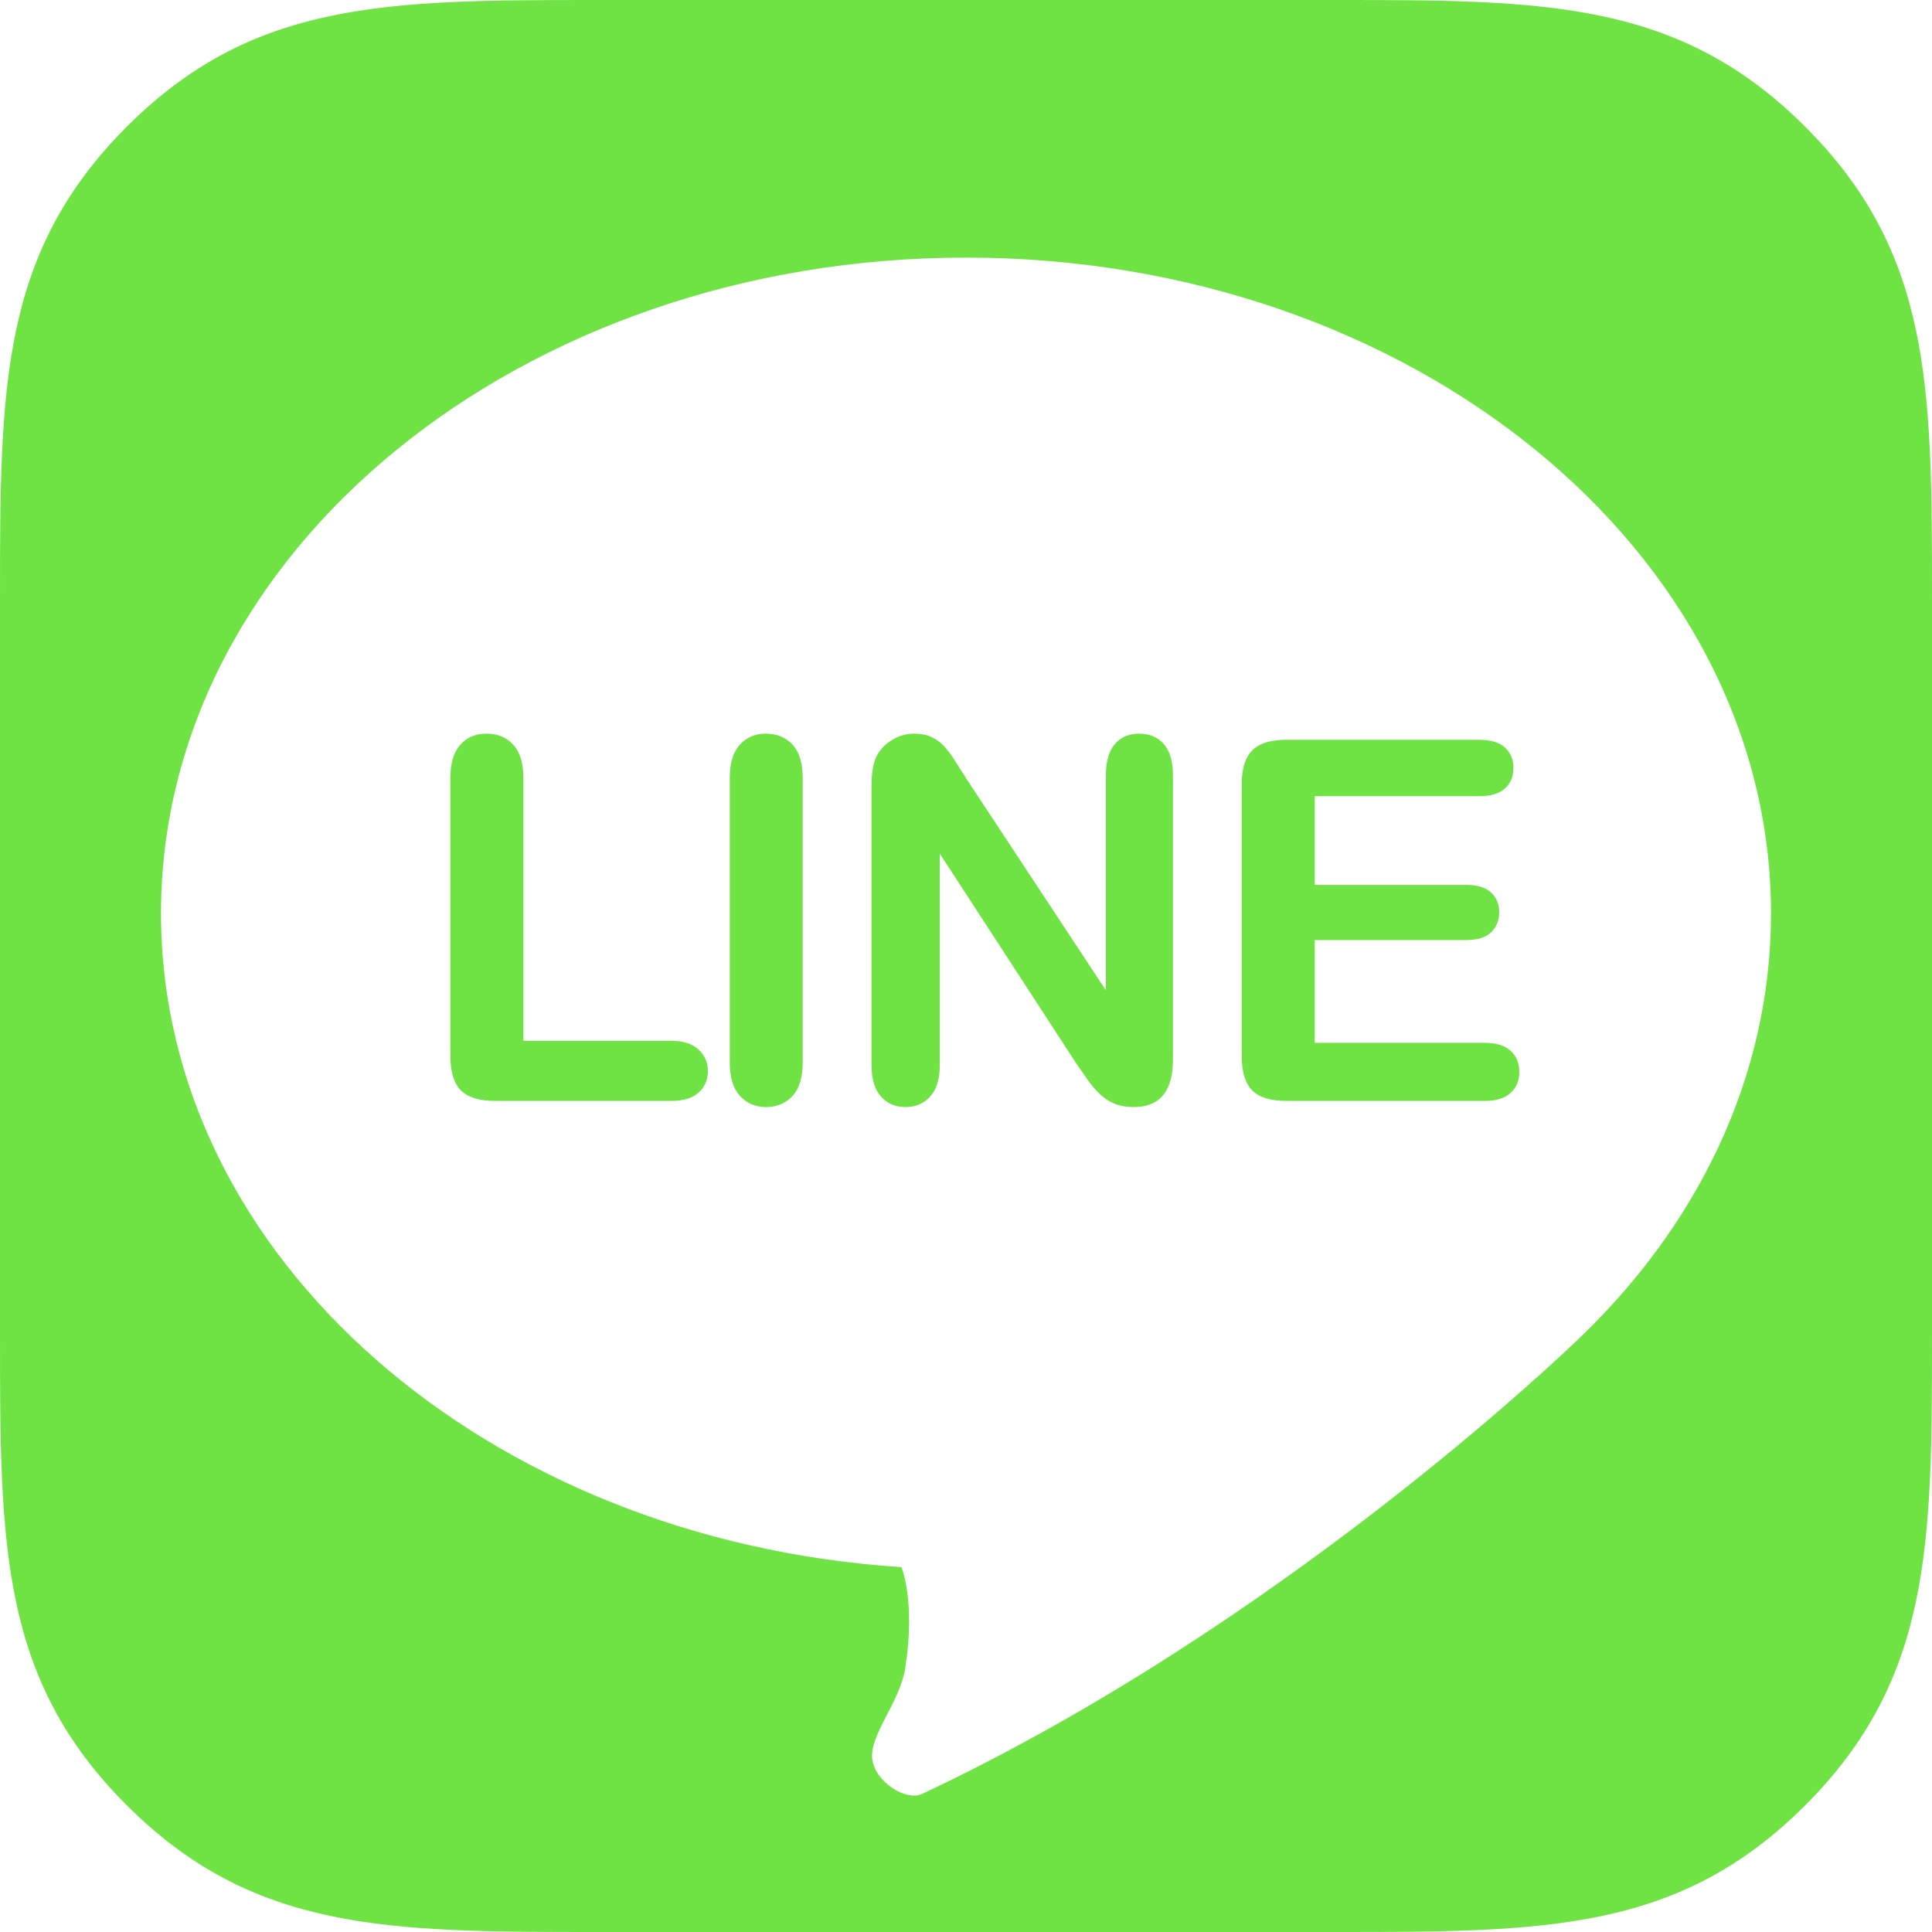<?xml version="1.0" encoding="UTF-8" standalone="no"?>
<svg width="60px" height="60px" viewBox="0 0 60 60" version="1.1" xmlns="http://www.w3.org/2000/svg" xmlns:xlink="http://www.w3.org/1999/xlink" xmlns:sketch="http://www.bohemiancoding.com/sketch/ns">
    <!-- Generator: Sketch 3.1.1 (8761) - http://www.bohemiancoding.com/sketch -->
    <title>line_r</title>
    <desc>Created with Sketch.</desc>
    <defs></defs>
    <g id="Page-1" stroke="none" stroke-width="1" fill="none" fill-rule="evenodd" sketch:type="MSPage">
        <g id="rounded-icons" sketch:type="MSLayerGroup" transform="translate(0, -400)" fill="#6FE344">
            <g id="row-5-rounded-icons" transform="translate(0, 400)" sketch:type="MSShapeGroup">
                <path d="M41.5,0 L18.5,0 C11.981,0 7.848,0.025 3.941,3.932 C0.025,7.848 0,12.001 0,18.5 L0,41.5 C0,48.02 0.026,52.153 3.932,56.059 C7.85,59.977 12.001,60 18.5,60 L41.5,60 C48.02,60 52.152,59.976 56.059,56.068 C59.975,52.153 60,47.999 60,41.5 L60,18.5 C60,11.981 59.975,7.847 56.068,3.941 C52.15,0.023 47.999,0 41.5,0 Z M27.996,48.669 C27.996,48.669 28.438,49.727 28.115,51.795 C27.946,52.876 26.991,53.883 27.089,54.635 C27.183,55.349 28.141,55.946 28.637,55.712 C39.76,50.475 48.559,42.021 48.938,41.663 C52.716,38.095 55,33.448 55,28.367 C55,17.118 43.807,8 30,8 C16.193,8 5,17.118 5,28.367 C5,39.065 15.126,47.837 27.996,48.669 Z M16.253,24.161 L16.253,32.323 L20.846,32.323 C21.212,32.323 21.493,32.413 21.689,32.591 C21.885,32.77 21.983,32.994 21.983,33.264 C21.983,33.54 21.886,33.763 21.693,33.934 C21.5,34.105 21.218,34.19 20.846,34.19 L15.376,34.19 C14.883,34.19 14.528,34.08 14.312,33.861 C14.096,33.642 13.987,33.287 13.987,32.798 L13.987,24.161 C13.987,23.702 14.09,23.358 14.296,23.128 C14.502,22.899 14.773,22.784 15.109,22.784 C15.45,22.784 15.726,22.898 15.937,23.125 C16.148,23.352 16.253,23.697 16.253,24.161 Z M22.663,32.997 L22.663,24.161 C22.663,23.702 22.767,23.358 22.976,23.128 C23.184,22.899 23.454,22.784 23.785,22.784 C24.125,22.784 24.401,22.898 24.612,23.125 C24.823,23.352 24.929,23.697 24.929,24.161 L24.929,32.997 C24.929,33.461 24.823,33.808 24.612,34.037 C24.401,34.266 24.125,34.381 23.785,34.381 C23.459,34.381 23.191,34.265 22.98,34.033 C22.769,33.801 22.663,33.456 22.663,32.997 Z M29.987,24.146 L34.344,30.755 L34.344,24.085 C34.344,23.651 34.437,23.326 34.622,23.109 C34.808,22.893 35.058,22.784 35.374,22.784 C35.699,22.784 35.956,22.893 36.144,23.109 C36.332,23.326 36.427,23.651 36.427,24.085 L36.427,32.905 C36.427,33.889 36.02,34.381 35.206,34.381 C35.002,34.381 34.819,34.352 34.657,34.293 C34.494,34.235 34.341,34.142 34.199,34.014 C34.056,33.887 33.924,33.737 33.802,33.567 C33.68,33.396 33.558,33.221 33.436,33.043 L29.186,26.51 L29.186,33.081 C29.186,33.509 29.087,33.833 28.889,34.052 C28.69,34.272 28.436,34.381 28.126,34.381 C27.805,34.381 27.548,34.27 27.355,34.048 C27.162,33.827 27.065,33.504 27.065,33.081 L27.065,24.429 C27.065,24.062 27.106,23.774 27.187,23.565 C27.284,23.335 27.444,23.148 27.668,23.002 C27.892,22.857 28.133,22.784 28.393,22.784 C28.596,22.784 28.77,22.817 28.915,22.884 C29.06,22.95 29.188,23.039 29.297,23.151 C29.406,23.264 29.518,23.409 29.633,23.587 C29.747,23.766 29.865,23.952 29.987,24.146 Z M40.829,24.727 L40.829,27.481 L45.528,27.481 C45.874,27.481 46.132,27.559 46.303,27.714 C46.473,27.87 46.558,28.075 46.558,28.33 C46.558,28.585 46.474,28.793 46.307,28.954 C46.139,29.114 45.879,29.195 45.528,29.195 L40.829,29.195 L40.829,32.385 L46.108,32.385 C46.464,32.385 46.733,32.468 46.913,32.633 C47.094,32.799 47.184,33.02 47.184,33.295 C47.184,33.56 47.094,33.776 46.913,33.941 C46.733,34.107 46.464,34.19 46.108,34.19 L39.951,34.19 C39.458,34.19 39.103,34.08 38.887,33.861 C38.671,33.642 38.563,33.287 38.563,32.798 L38.563,24.368 C38.563,24.041 38.611,23.775 38.708,23.568 C38.804,23.362 38.956,23.211 39.162,23.117 C39.368,23.023 39.631,22.975 39.951,22.975 L45.933,22.975 C46.294,22.975 46.562,23.056 46.738,23.216 C46.913,23.377 47.001,23.587 47.001,23.848 C47.001,24.113 46.913,24.326 46.738,24.486 C46.562,24.647 46.294,24.727 45.933,24.727 L40.829,24.727 Z" id="line_r"></path>
            </g>
        </g>
    </g>
</svg>